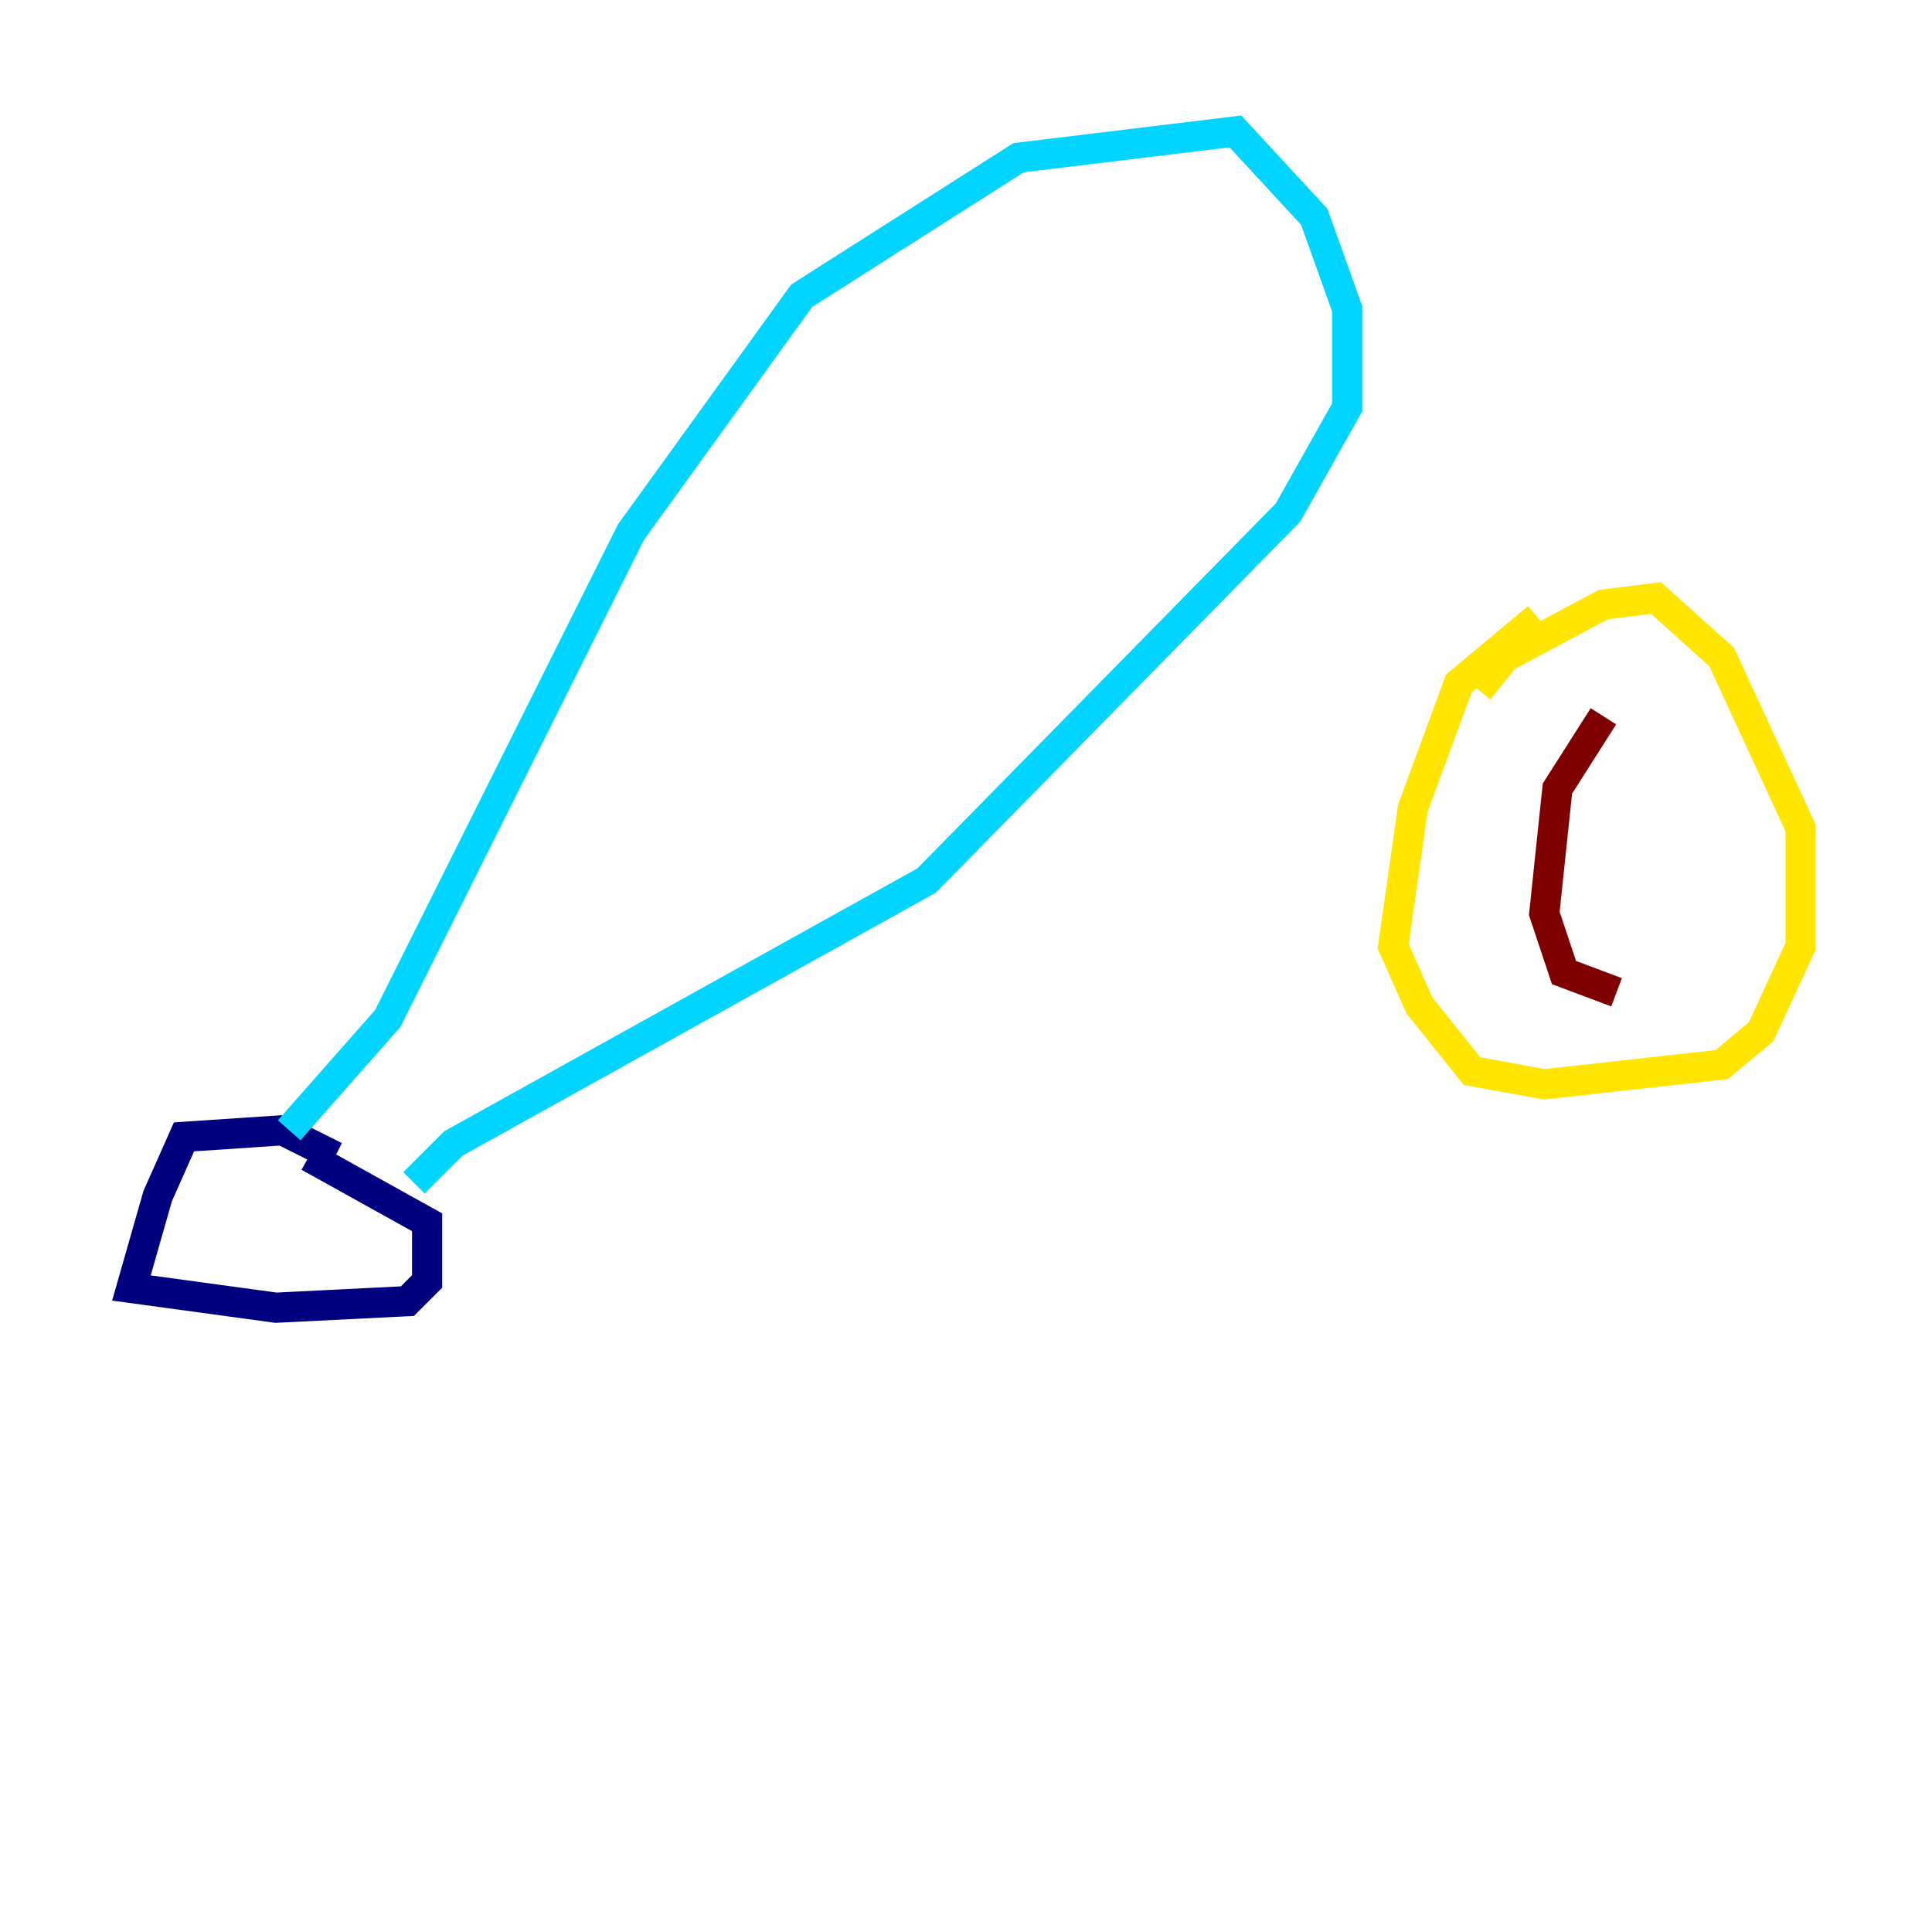<?xml version="1.0" encoding="utf-8" ?>
<svg baseProfile="tiny" height="128" version="1.2" viewBox="0,0,128,128" width="128" xmlns="http://www.w3.org/2000/svg" xmlns:ev="http://www.w3.org/2001/xml-events" xmlns:xlink="http://www.w3.org/1999/xlink"><defs /><polyline fill="none" points="22.204,76.626 18.721,74.884 12.191,75.32 10.449,79.238 8.707,85.333 18.286,86.639 26.993,86.204 28.299,84.898 28.299,80.98 20.463,76.626" stroke="#00007f" stroke-width="2" /><polyline fill="none" points="19.157,74.884 25.687,67.483 41.796,35.265 53.116,19.592 67.483,10.449 81.85,8.707 87.075,14.367 89.252,20.463 89.252,26.993 85.333,33.959 61.388,58.34 30.041,75.755 27.429,78.367" stroke="#00d4ff" stroke-width="2" /><polyline fill="none" points="101.878,40.925 96.653,45.279 93.605,53.551 92.299,62.694 94.041,66.612 97.524,70.966 102.313,71.837 114.068,70.531 116.68,68.354 119.293,62.694 119.293,54.857 114.068,43.537 109.714,39.619 106.231,40.054 99.701,43.537 97.959,45.714" stroke="#ffe500" stroke-width="2" /><polyline fill="none" points="106.231,47.456 103.184,52.245 102.313,60.517 103.619,64.435 107.102,65.742" stroke="#7f0000" stroke-width="2" /></svg>